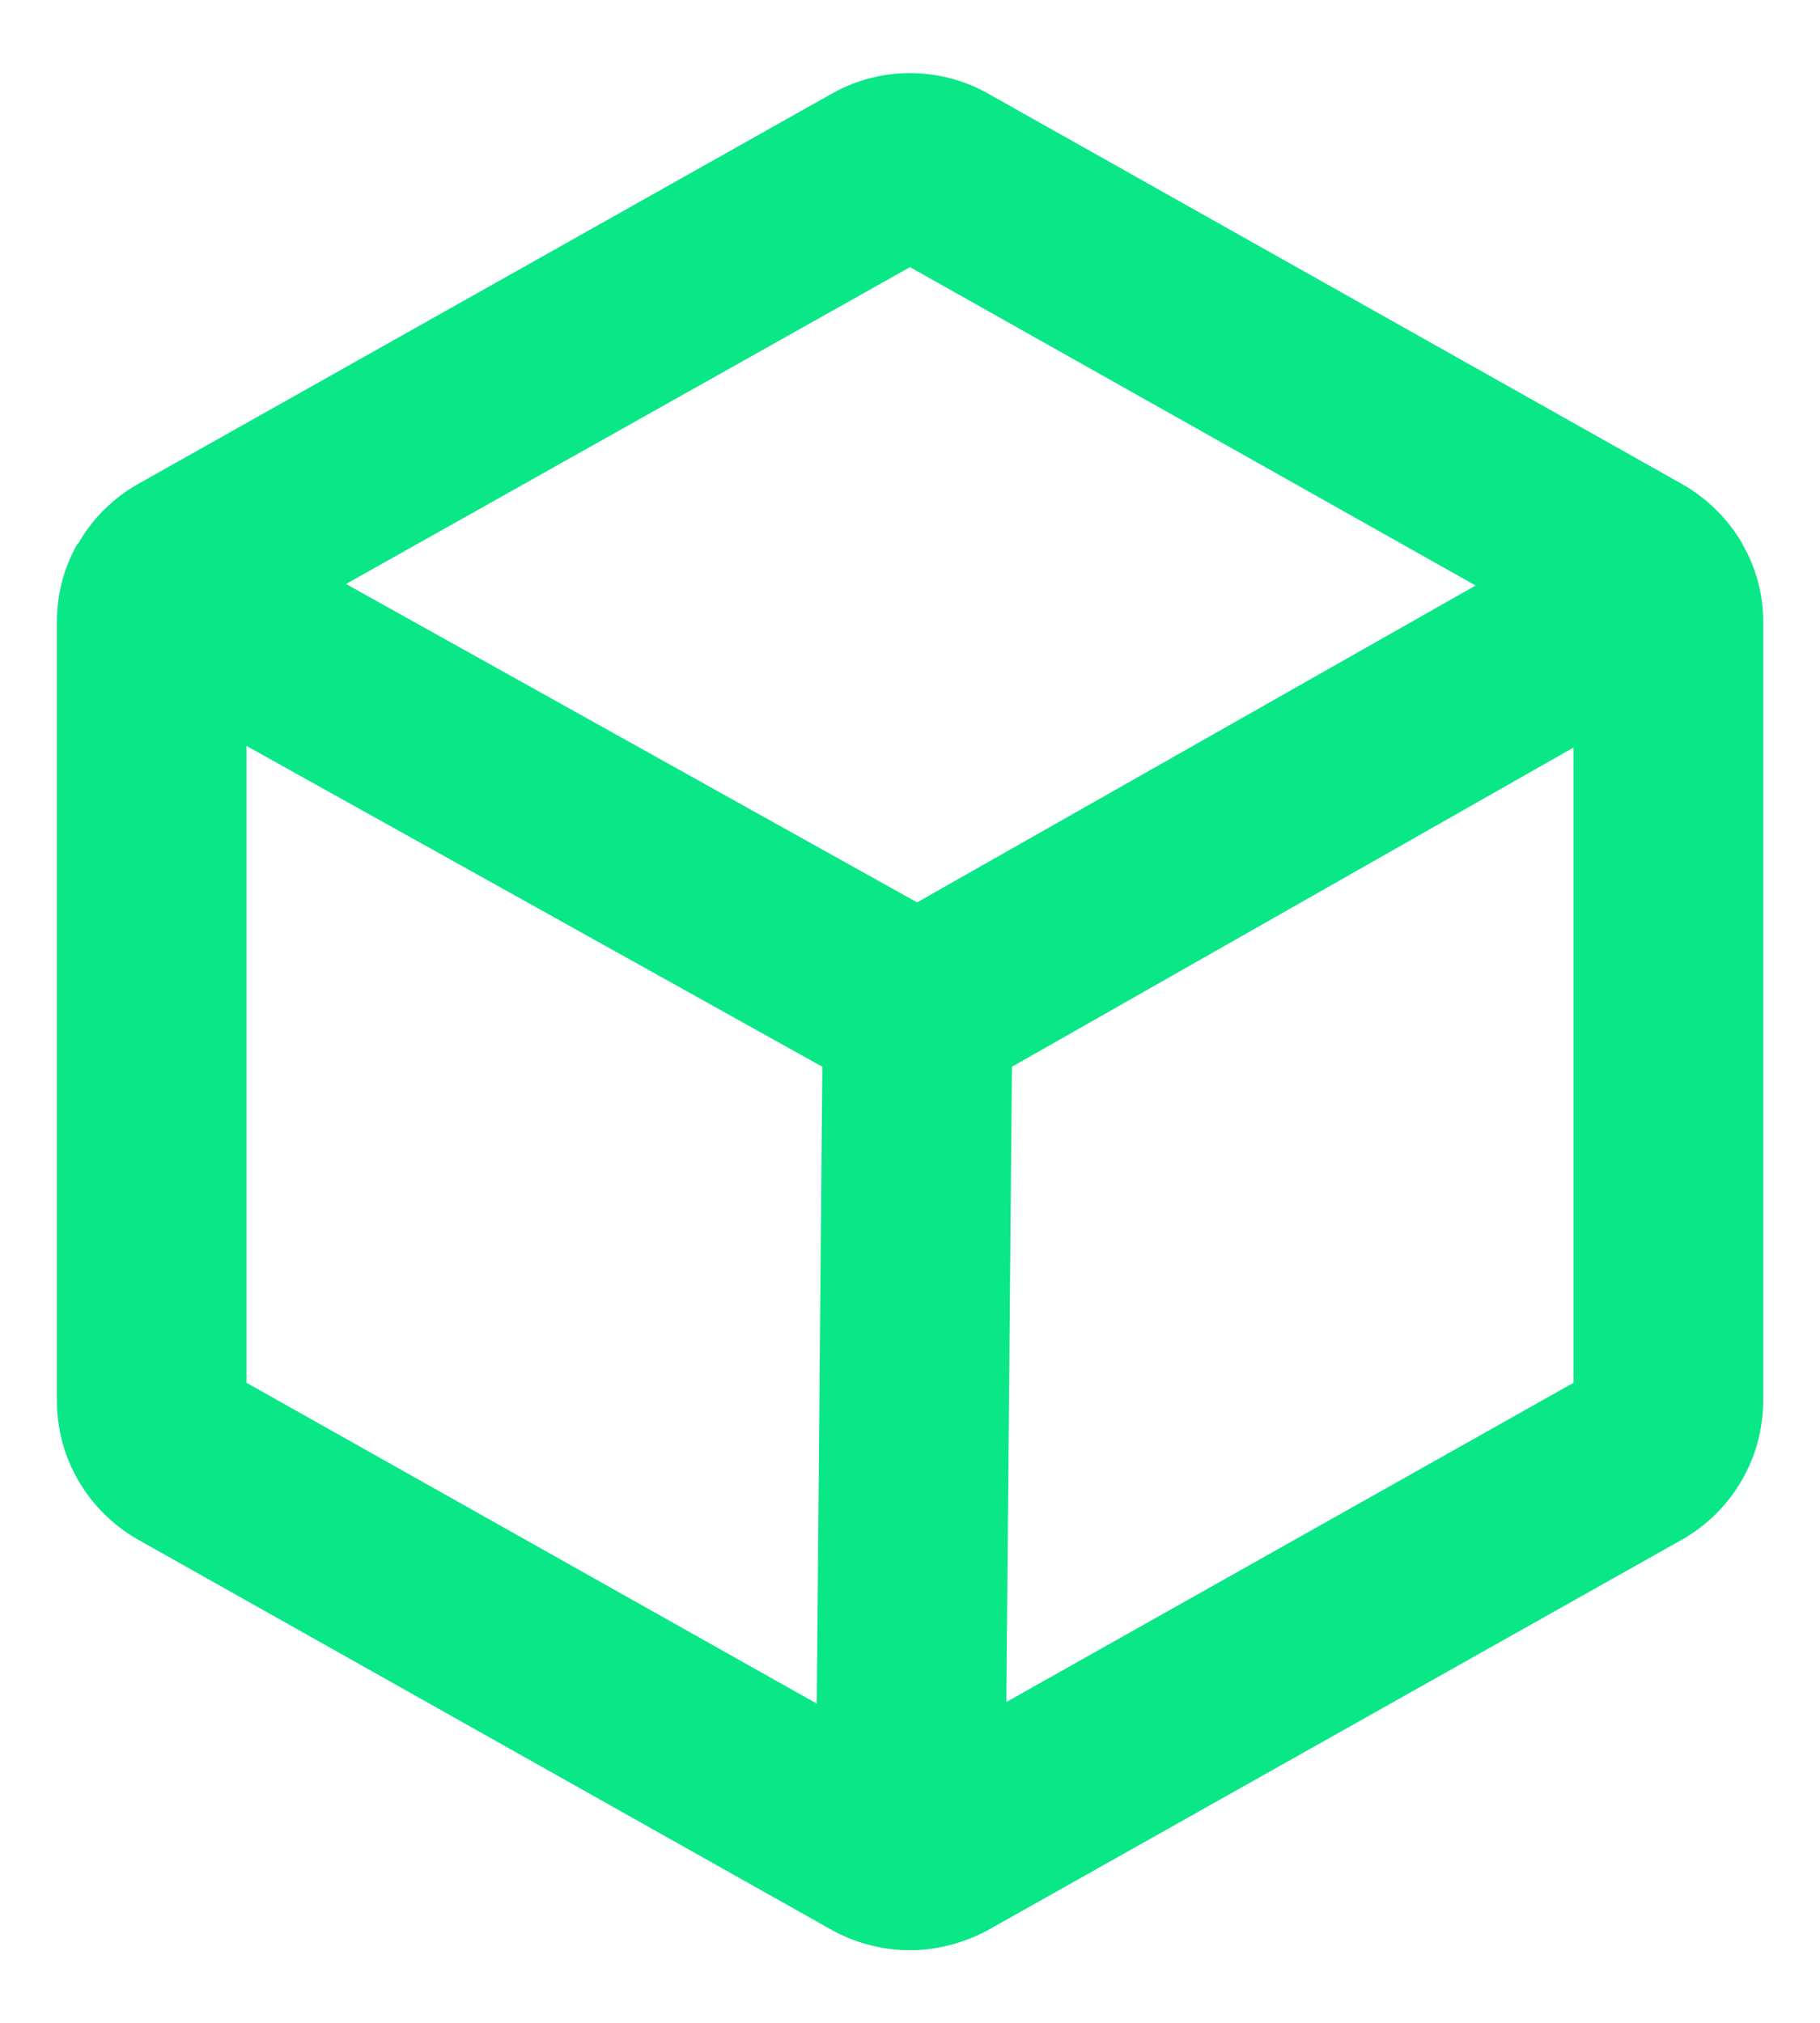 <svg width="18" height="20" viewBox="0 0 18 20" fill="none" xmlns="http://www.w3.org/2000/svg">
<path d="M17.234 5.383C17.234 5.375 17.234 5.375 17.227 5.367C17.085 5.127 16.883 4.928 16.641 4.789L9.766 0.922C9.532 0.791 9.268 0.723 9 0.723C8.732 0.723 8.468 0.791 8.234 0.922L1.359 4.789C1.115 4.928 0.912 5.131 0.773 5.375H0.766C0.765 5.381 0.762 5.387 0.758 5.391C0.629 5.623 0.562 5.883 0.563 6.149V13.852C0.563 14.13 0.637 14.402 0.777 14.642C0.917 14.882 1.118 15.081 1.359 15.219L8.234 19.086C8.451 19.204 8.691 19.271 8.938 19.281H9.07C9.314 19.268 9.551 19.201 9.766 19.086L16.641 15.219C16.882 15.081 17.083 14.882 17.223 14.642C17.363 14.402 17.437 14.13 17.438 13.852V6.149C17.439 5.88 17.369 5.616 17.234 5.383ZM9 2.641L14.594 5.789L9.07 8.922L3.422 5.774L9 2.641ZM2.438 7.375L8.133 10.547L8.078 16.844L2.438 13.672V7.375ZM9.953 16.828L10.008 10.547L15.562 7.391V13.672L9.953 16.828Z" fill="#09E787"/>
</svg>
